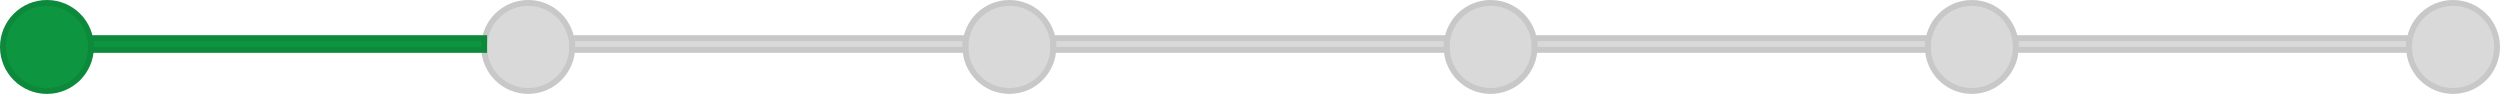 <svg width="426" height="16" viewBox="0 0 426 16" fill="none" xmlns="http://www.w3.org/2000/svg">
<circle cx="8" cy="8" r="8" fill="#0E9540"/>
<circle cx="8" cy="8" r="7.5" stroke="black" stroke-opacity="0.08"/>
<circle cx="90" cy="8" r="8" fill="#D9D9D9"/>
<circle cx="90" cy="8" r="7.5" stroke="black" stroke-opacity="0.08"/>
<circle cx="172" cy="8" r="8" fill="#D9D9D9"/>
<circle cx="172" cy="8" r="7.5" stroke="black" stroke-opacity="0.08"/>
<circle cx="254" cy="8" r="8" fill="#D9D9D9"/>
<circle cx="254" cy="8" r="7.5" stroke="black" stroke-opacity="0.08"/>
<circle cx="336" cy="8" r="8" fill="#D9D9D9"/>
<circle cx="336" cy="8" r="7.5" stroke="black" stroke-opacity="0.08"/>
<circle cx="418" cy="8" r="8" fill="#D9D9D9"/>
<circle cx="418" cy="8" r="7.5" stroke="black" stroke-opacity="0.08"/>
<rect x="15" y="6" width="68" height="3" fill="#0E9540"/>
<rect x="15.5" y="6.5" width="67" height="2" stroke="black" stroke-opacity="0.08"/>
<rect x="97" y="6" width="68" height="3" fill="#D9D9D9"/>
<rect x="97.5" y="6.5" width="67" height="2" stroke="black" stroke-opacity="0.08"/>
<rect x="179" y="6" width="68" height="3" fill="#D9D9D9"/>
<rect x="179.5" y="6.5" width="67" height="2" stroke="black" stroke-opacity="0.08"/>
<rect x="261" y="6" width="68" height="3" fill="#D9D9D9"/>
<rect x="261.5" y="6.5" width="67" height="2" stroke="black" stroke-opacity="0.08"/>
<rect x="343" y="6" width="68" height="3" fill="#D9D9D9"/>
<rect x="343.5" y="6.5" width="67" height="2" stroke="black" stroke-opacity="0.08"/>
</svg>
